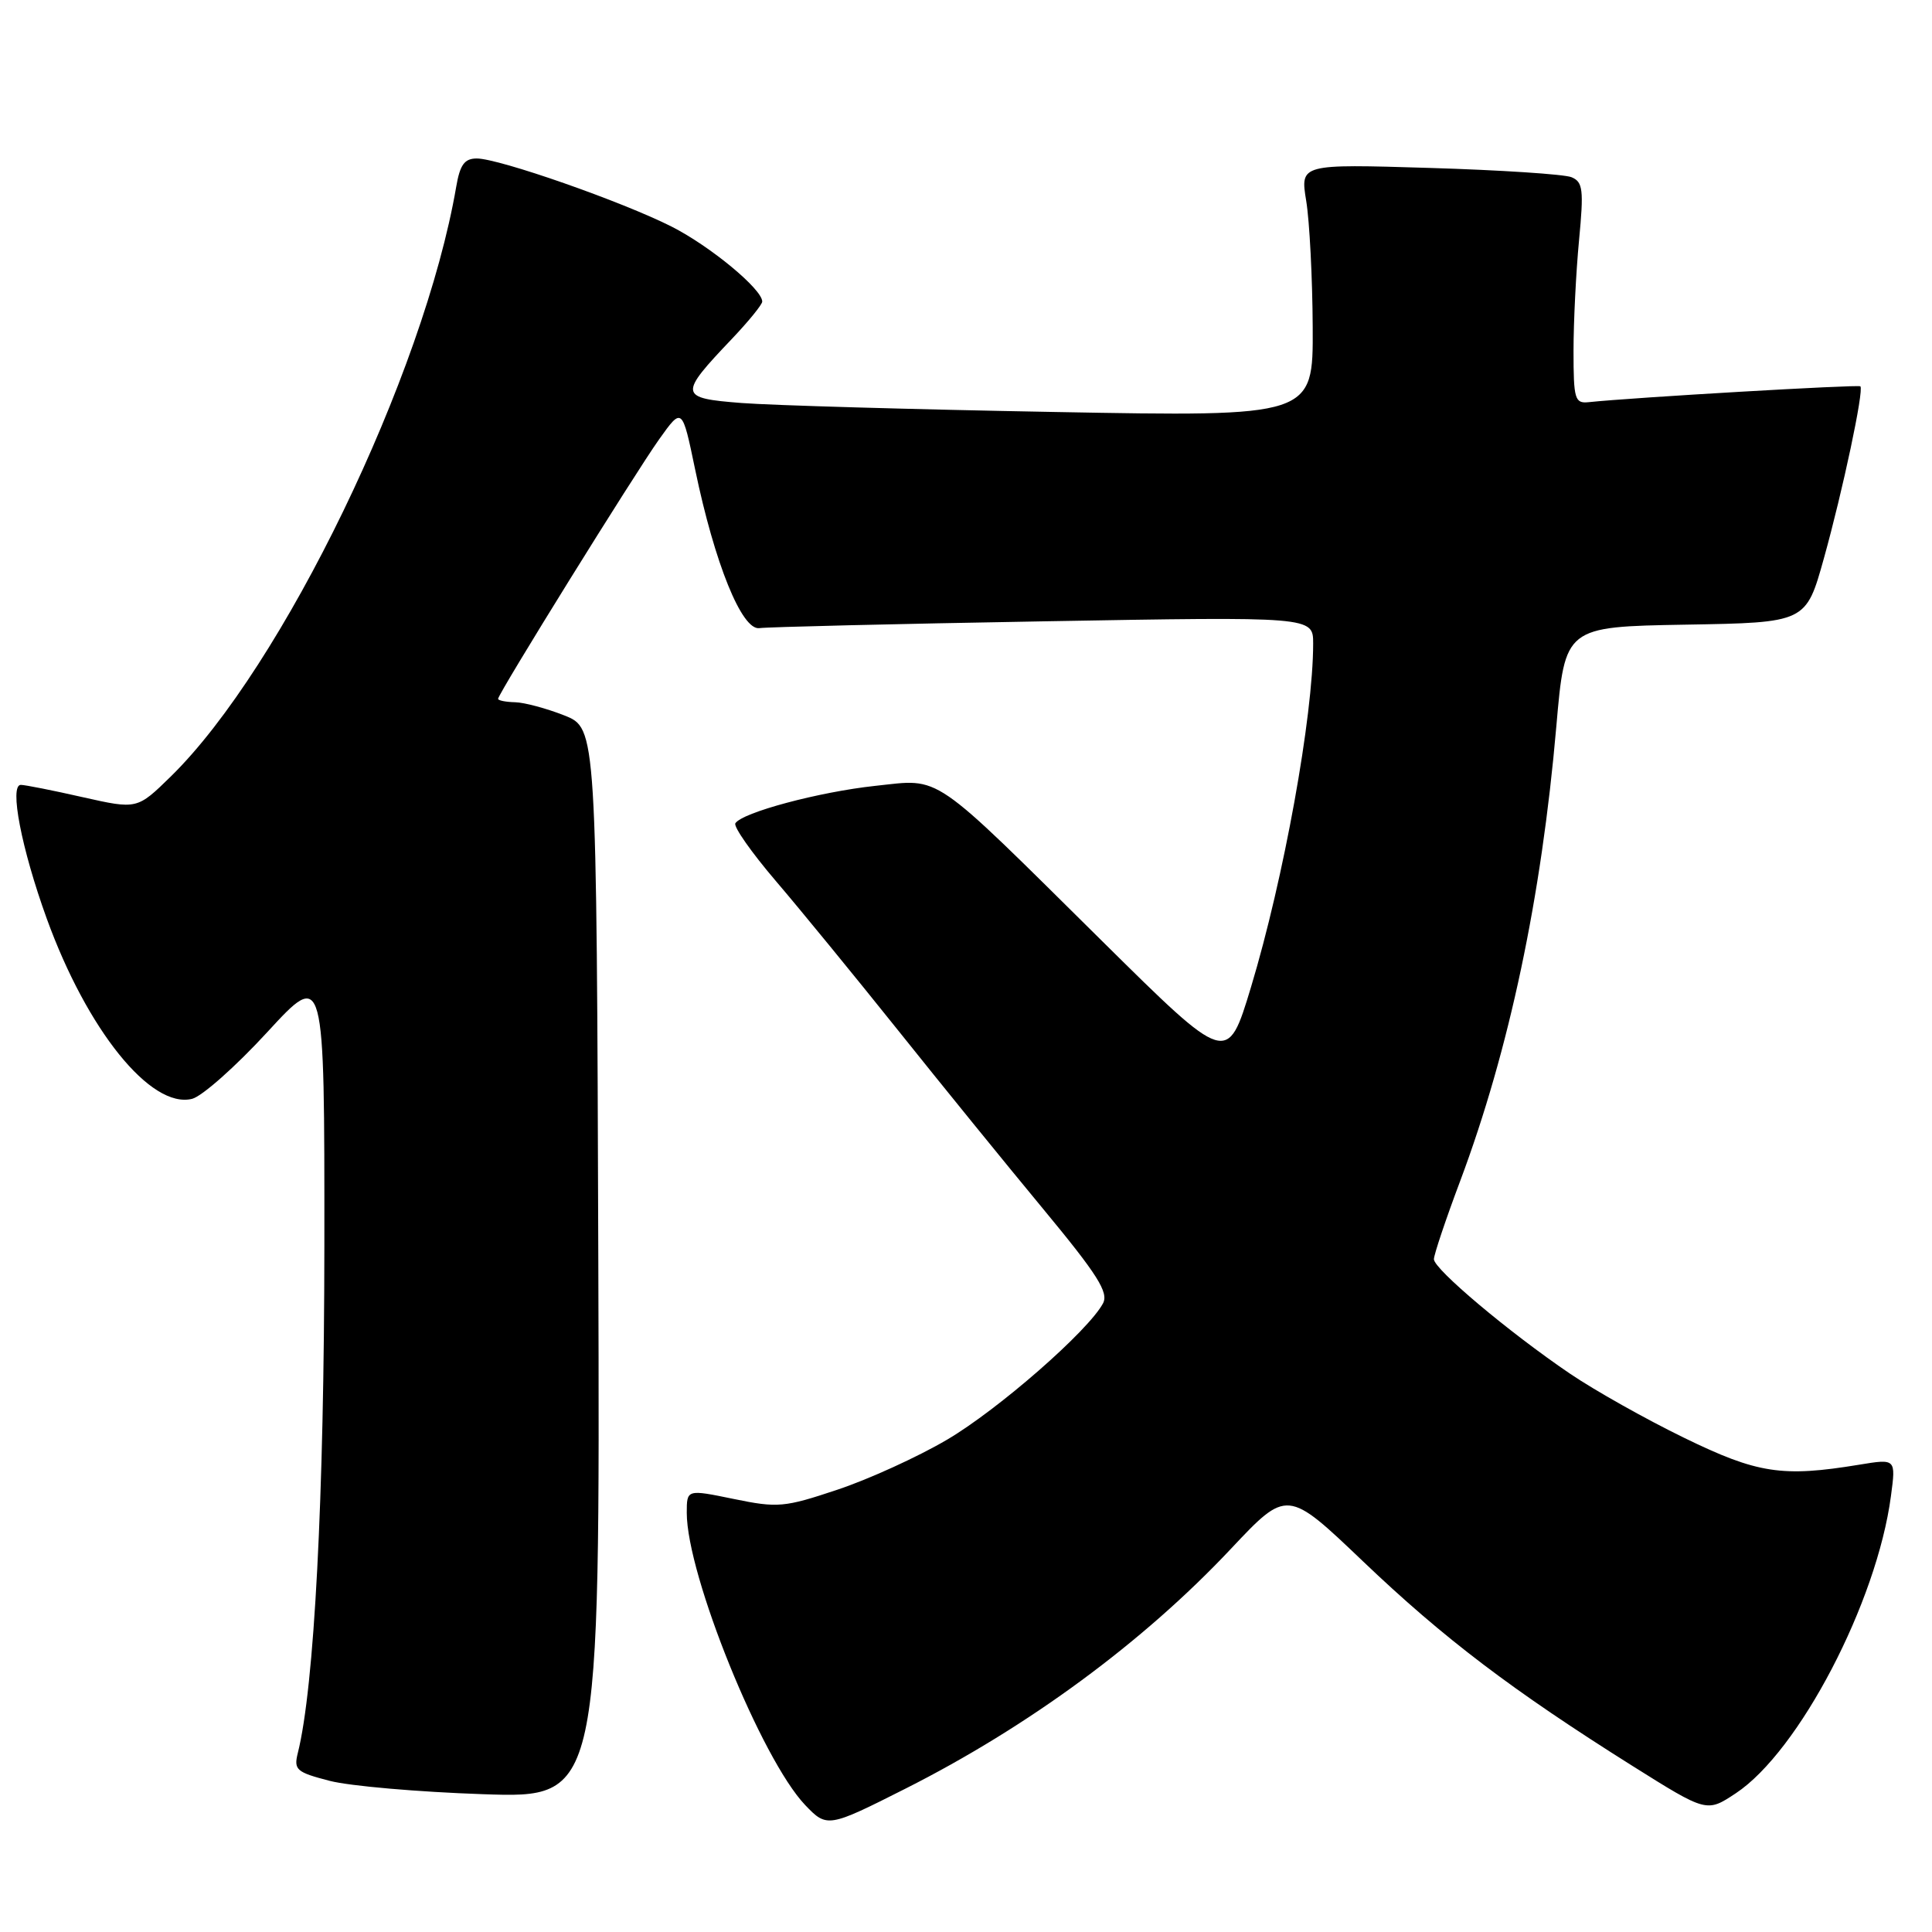 <?xml version="1.0" encoding="UTF-8" standalone="no"?>
<!DOCTYPE svg PUBLIC "-//W3C//DTD SVG 1.1//EN" "http://www.w3.org/Graphics/SVG/1.1/DTD/svg11.dtd" >
<svg xmlns="http://www.w3.org/2000/svg" xmlns:xlink="http://www.w3.org/1999/xlink" version="1.1" viewBox="0 0 256 256">
 <g >
 <path fill="currentColor"
d=" M 119.95 237.02 C 136.28 228.78 151.48 217.59 163.08 205.25 C 170.56 197.30 170.56 197.30 180.62 206.90 C 191.31 217.10 200.41 224.00 216.32 234.00 C 226.15 240.17 226.15 240.17 230.00 237.62 C 238.37 232.08 248.70 212.30 250.56 198.23 C 251.22 193.28 251.22 193.28 246.36 194.08 C 236.16 195.76 232.88 195.26 223.16 190.52 C 218.10 188.06 211.29 184.23 208.02 182.01 C 199.93 176.52 190.00 168.16 190.00 166.85 C 190.00 166.26 191.57 161.57 193.50 156.44 C 199.98 139.12 204.25 118.95 206.22 96.27 C 207.37 83.05 207.37 83.05 223.33 82.77 C 239.30 82.50 239.30 82.50 241.67 74.00 C 244.18 65.00 247.00 51.71 246.51 51.19 C 246.26 50.93 216.33 52.67 210.50 53.29 C 208.67 53.48 208.50 52.90 208.50 46.50 C 208.50 42.65 208.83 36.06 209.23 31.85 C 209.87 25.12 209.75 24.11 208.23 23.48 C 207.28 23.09 198.80 22.53 189.39 22.25 C 172.28 21.73 172.28 21.73 173.08 26.62 C 173.52 29.30 173.91 36.84 173.94 43.36 C 174.00 55.22 174.00 55.22 139.75 54.59 C 120.91 54.25 102.24 53.71 98.26 53.40 C 89.93 52.75 89.87 52.37 97.03 44.85 C 99.21 42.55 101.00 40.35 101.00 39.96 C 101.00 38.32 94.12 32.63 89.00 30.03 C 82.44 26.71 66.12 21.00 63.18 21.00 C 61.55 21.00 60.95 21.82 60.45 24.75 C 56.17 49.67 37.42 88.40 22.64 102.88 C 18.17 107.25 18.17 107.25 10.96 105.63 C 7.00 104.73 3.31 104.00 2.76 104.00 C 1.21 104.00 2.84 112.45 6.18 121.68 C 11.54 136.48 19.99 146.97 25.46 145.60 C 26.77 145.27 31.25 141.30 35.42 136.76 C 43.00 128.52 43.00 128.52 42.98 165.01 C 42.96 198.44 41.65 223.59 39.46 232.29 C 38.91 234.51 39.27 234.83 43.68 235.97 C 46.33 236.66 55.47 237.45 64.00 237.74 C 79.50 238.27 79.50 238.27 79.28 167.38 C 79.05 96.50 79.05 96.50 74.78 94.80 C 72.42 93.87 69.49 93.08 68.25 93.05 C 67.01 93.02 66.00 92.82 66.00 92.60 C 66.00 91.92 84.10 62.76 87.34 58.21 C 90.39 53.93 90.39 53.93 92.11 62.21 C 94.69 74.64 98.30 83.57 100.63 83.23 C 101.66 83.08 118.59 82.67 138.25 82.33 C 174.00 81.70 174.00 81.70 174.00 85.28 C 174.00 94.90 170.11 116.40 165.76 130.81 C 162.64 141.12 162.64 141.12 146.07 124.73 C 123.08 101.99 124.84 103.19 115.98 104.13 C 108.53 104.93 98.33 107.66 97.44 109.09 C 97.17 109.53 99.57 112.95 102.77 116.70 C 105.97 120.44 113.26 129.35 118.98 136.50 C 124.69 143.65 133.36 154.32 138.24 160.21 C 145.44 168.91 146.93 171.26 146.15 172.71 C 144.20 176.35 132.28 186.77 125.50 190.76 C 121.65 193.03 115.11 196.01 110.97 197.39 C 103.91 199.75 103.05 199.82 97.22 198.62 C 91.00 197.34 91.00 197.34 91.00 200.46 C 91.00 208.69 100.88 233.08 106.69 239.18 C 109.57 242.20 109.75 242.17 119.95 237.02 Z "/>
</g>
</svg>